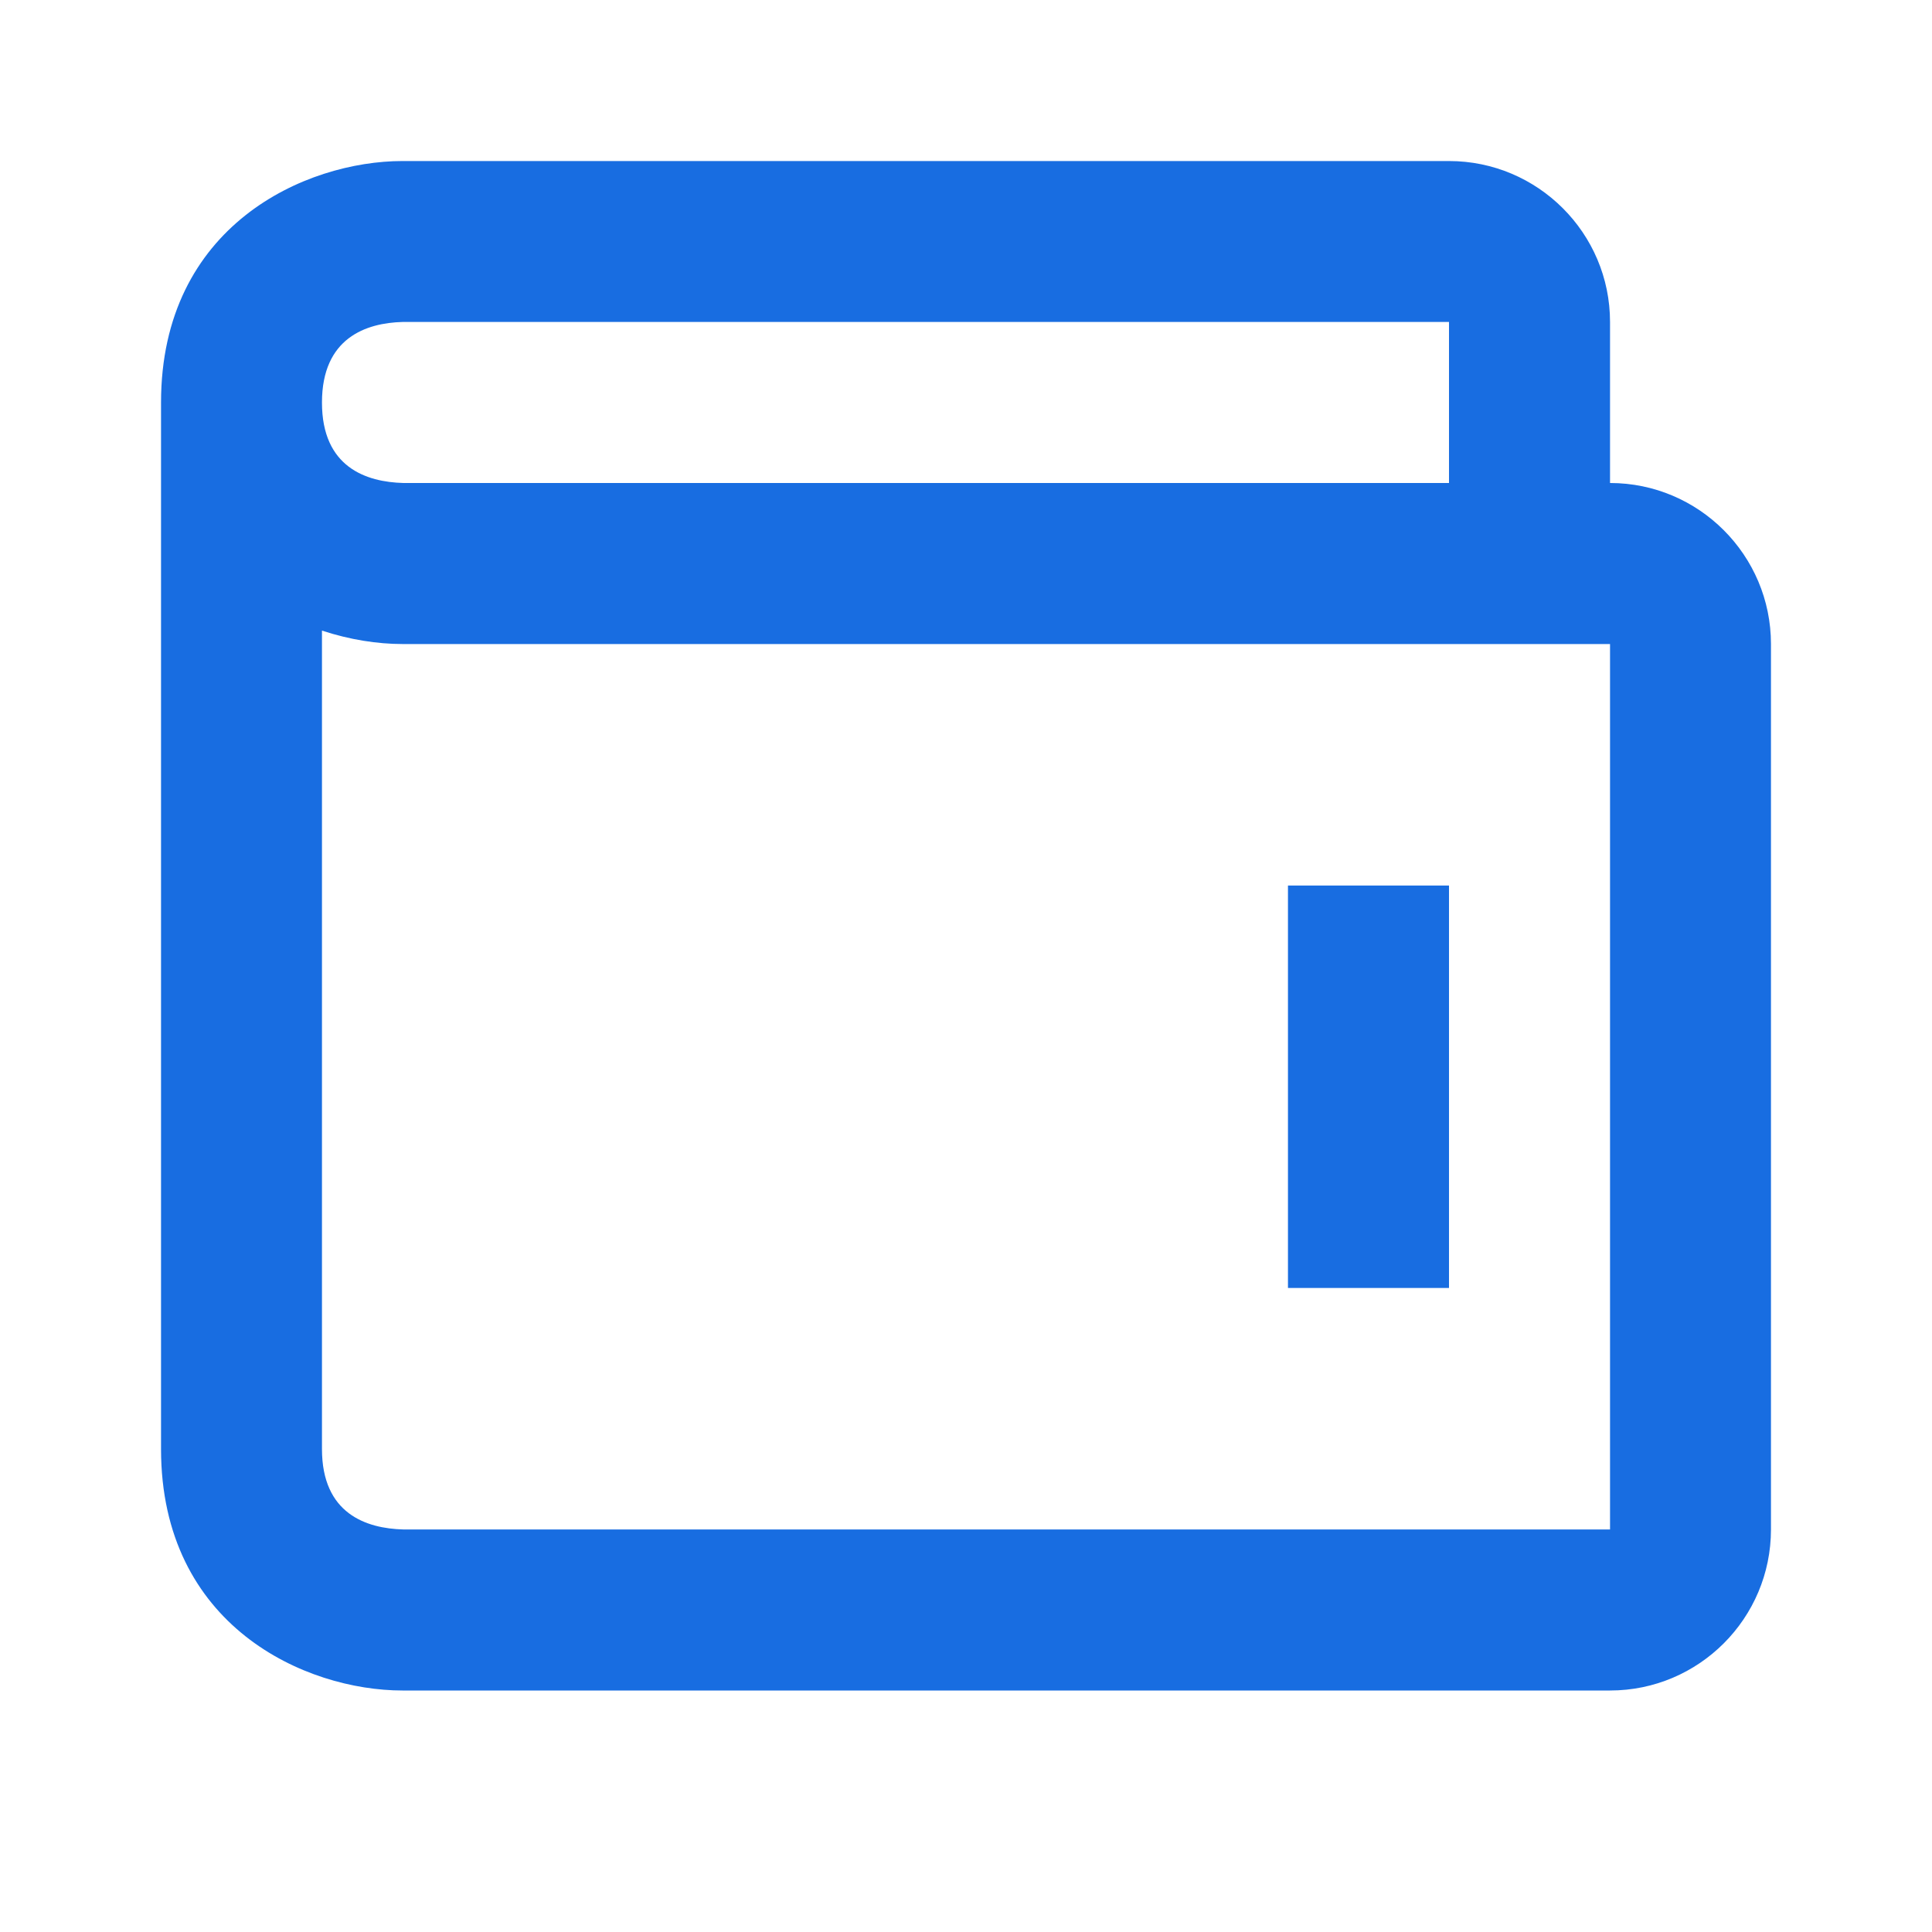 <svg width="20" height="20" viewBox="0 0 20 20" fill="none" xmlns="http://www.w3.org/2000/svg">
<path d="M13.333 9.167H15V13.333H13.333V9.167Z" fill="#186DE1"/>
<path d="M16.667 5V3.333C16.667 2.414 15.919 1.667 15 1.667H4.167C3.162 1.667 1.667 2.333 1.667 4.167V15C1.667 16.834 3.162 17.5 4.167 17.5H16.667C17.586 17.5 18.333 16.753 18.333 15.833V6.667C18.333 5.748 17.586 5 16.667 5ZM4.167 3.333H15V5H4.177C3.792 4.99 3.333 4.838 3.333 4.167C3.333 3.496 3.792 3.343 4.167 3.333ZM16.667 15.833H4.177C3.792 15.823 3.333 15.671 3.333 15V6.528C3.622 6.623 3.909 6.667 4.167 6.667H16.667V15.833Z" fill="#186DE1"/>
</svg>
